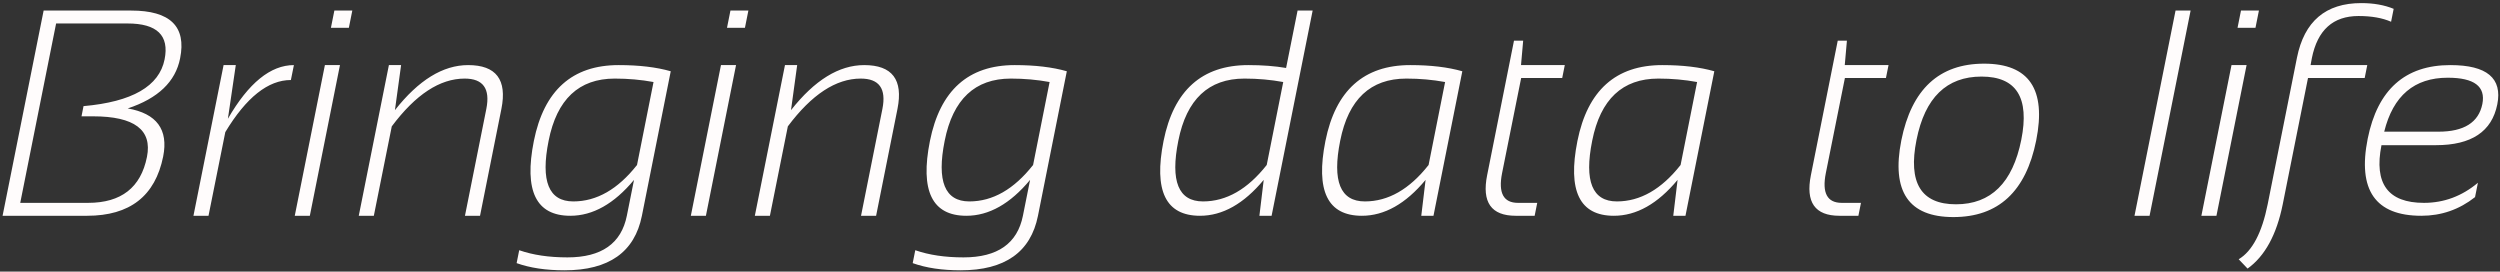<svg width="672" height="73" fill="none" xmlns="http://www.w3.org/2000/svg"><rect width="100%" height="100%" fill="#333333" stroke="none"/><path d="M.694 58L11.727 2.839h23.53c10.492 0 14.877 4.282 13.154 12.845-1.235 6.275-5.928 10.762-14.08 13.463 7.792 1.362 10.968 5.67 9.528 12.922C41.724 52.689 34.909 58 23.415 58H.695zm22.99-3.472c8.898 0 14.17-4.114 15.816-12.343 1.466-7.278-3.369-10.917-14.504-10.917H21.91l.54-2.739c13.09-1.157 20.354-5.349 21.795-12.575 1.285-6.429-2.032-9.643-9.953-9.643h-19.21L5.44 54.528h18.246zM51.999 58l8.1-40.503h3.28l-2.122 14.427C66.81 22.306 72.726 17.497 79 17.497l-.81 4.012c-6.12 0-11.997 4.667-17.628 14.002L56.047 58h-4.05zM94.7 2.839l-.926 4.629h-4.822l.926-4.63H94.7zm-3.318 14.658L83.282 58h-4.05l8.1-40.503h4.05zM96.435 58l8.101-40.503h3.279l-1.659 12.112c6.352-8.075 12.91-12.112 19.673-12.112 7.535 0 10.518 3.922 8.949 11.765L129.031 58h-4.051l5.748-28.738c1.08-5.426-.861-8.139-5.825-8.139-6.66 0-13.192 4.282-19.595 12.845L100.486 58h-4.05zm79.232-35.951c-3.343-.617-6.815-.926-10.415-.926-9.644 0-15.571 5.568-17.783 16.703-2.186 10.878.026 16.317 6.635 16.317 6.275 0 11.984-3.266 17.127-9.798l4.436-22.296zM172.542 58c-1.954 9.772-8.884 14.658-20.791 14.658-4.989 0-9.284-.643-12.884-1.928l.695-3.472c3.677 1.286 7.997 1.928 12.96 1.928 9.155 0 14.479-3.728 15.97-11.186l1.929-9.644C165.072 54.786 159.363 58 153.294 58c-9.206 0-12.472-6.7-9.798-20.097 2.726-13.604 10.325-20.406 22.797-20.406 5.478 0 10.145.553 14.003 1.659L172.542 58zm28.623-55.161l-.926 4.629h-4.822l.926-4.63h4.822zm-3.318 14.658L189.747 58h-4.051l8.101-40.503h4.05zM202.9 58l8.101-40.503h3.279l-1.659 12.112c6.352-8.075 12.91-12.112 19.673-12.112 7.535 0 10.518 3.922 8.949 11.765L235.496 58h-4.051l5.748-28.738c1.08-5.426-.862-8.139-5.825-8.139-6.66 0-13.192 4.282-19.596 12.845L206.951 58H202.9zm79.232-35.951c-3.343-.617-6.815-.926-10.415-.926-9.644 0-15.571 5.568-17.783 16.703-2.186 10.878.026 16.317 6.635 16.317 6.275 0 11.984-3.266 17.127-9.798l4.436-22.296zM279.007 58c-1.954 9.772-8.885 14.658-20.791 14.658-4.989 0-9.284-.643-12.884-1.928l.694-3.472c3.678 1.286 7.998 1.928 12.961 1.928 9.155 0 14.478-3.728 15.97-11.186l1.929-9.644C271.537 54.786 265.828 58 259.759 58c-9.207 0-12.473-6.7-9.798-20.097 2.726-13.604 10.325-20.406 22.797-20.406 5.478 0 10.145.553 14.003 1.659L279.007 58zm62.799 0h-3.279l1.158-9.644C334.336 54.786 328.627 58 322.558 58c-9.207 0-12.473-6.7-9.798-20.097 2.726-13.604 10.325-20.406 22.797-20.406 3.755 0 7.136.257 10.145.772l3.086-15.43h4.05L341.806 58zm3.125-35.951c-3.343-.617-6.815-.926-10.415-.926-9.644 0-15.572 5.568-17.783 16.703-2.186 10.878.026 16.317 6.635 16.317 6.274 0 11.983-3.266 17.127-9.798l4.436-22.296zm43.511 0c-3.343-.617-6.814-.926-10.415-.926-9.643 0-15.571 5.568-17.782 16.703-2.186 10.878.025 16.317 6.634 16.317 6.275 0 11.984-3.266 17.127-9.798l4.436-22.296zM385.318 58h-3.279l1.157-9.644C377.847 54.786 372.138 58 366.069 58c-9.206 0-12.472-6.7-9.798-20.097 2.726-13.604 10.326-20.406 22.798-20.406 5.477 0 10.145.553 14.002 1.659L385.318 58zm21.64-47.06h2.469l-.579 6.557h11.765l-.694 3.472h-11.032l-5.131 25.575c-1.054 5.323.373 7.984 4.282 7.984h5.169L412.513 58h-5.092c-6.583 0-9.142-3.639-7.676-10.916l7.213-36.145zm49.221 11.109c-3.343-.617-6.815-.926-10.415-.926-9.644 0-15.571 5.568-17.783 16.703-2.186 10.878.026 16.317 6.635 16.317 6.274 0 11.983-3.266 17.127-9.798l4.436-22.296zM453.054 58h-3.279l1.158-9.644C445.584 54.786 439.875 58 433.806 58c-9.207 0-12.473-6.7-9.798-20.097 2.726-13.604 10.325-20.406 22.797-20.406 5.478 0 10.145.553 14.003 1.659L453.054 58zm40.927-47.06h2.469l-.578 6.557h11.765l-.695 3.472H495.91l-5.13 25.575c-1.055 5.323.373 7.984 4.282 7.984h5.168L499.536 58h-5.092c-6.583 0-9.142-3.639-7.676-10.916l7.213-36.145zm21.178 26.654c-2.315 11.547 1.221 17.32 10.608 17.32 9.386 0 15.236-5.773 17.551-17.32 2.263-11.34-1.299-17.011-10.685-17.011-9.387 0-15.211 5.67-17.474 17.011zm-4.089.154c2.751-13.758 10.171-20.637 22.257-20.637 12.087 0 16.754 6.88 14.003 20.637-2.752 13.733-10.171 20.6-22.258 20.6-12.035 0-16.702-6.867-14.002-20.6zm77.765-34.91L577.803 58h-4.05l11.032-55.161h4.05zm18.362 0l-.926 4.63h-4.822l.926-4.63h4.822zm-3.318 14.66L595.779 58h-4.05l8.1-40.503h4.05zm17.204 0h15.237l-.694 3.47h-15.237L613.6 54.915c-1.646 8.178-4.796 13.938-9.451 17.281l-2.391-2.507c3.652-2.186 6.249-7.11 7.792-14.774l7.869-39.384C619.373 5.732 625.134.833 634.7.833c3.318 0 6.224.514 8.718 1.543l-.694 3.472c-2.341-1.029-5.259-1.543-8.757-1.543-6.84 0-11.019 3.767-12.536 11.302l-.348 1.89zm37.572 0c9.823 0 14.028 3.522 12.614 10.568-1.466 7.304-6.957 10.956-16.472 10.956h-14.658c-2.057 10.337 1.749 15.506 11.418 15.506 5.375 0 10.209-1.8 14.504-5.4l-.771 3.857C661.046 56.328 656.237 58 650.863 58c-12.37 0-17.179-6.905-14.427-20.714 2.649-13.193 10.055-19.789 22.219-19.789zm-17.783 17.897h14.581c6.866 0 10.801-2.481 11.804-7.444.926-4.706-2.173-7.06-9.297-7.06-9 0-14.696 4.835-17.088 14.505z" fill="#FFFCFC"/></svg>